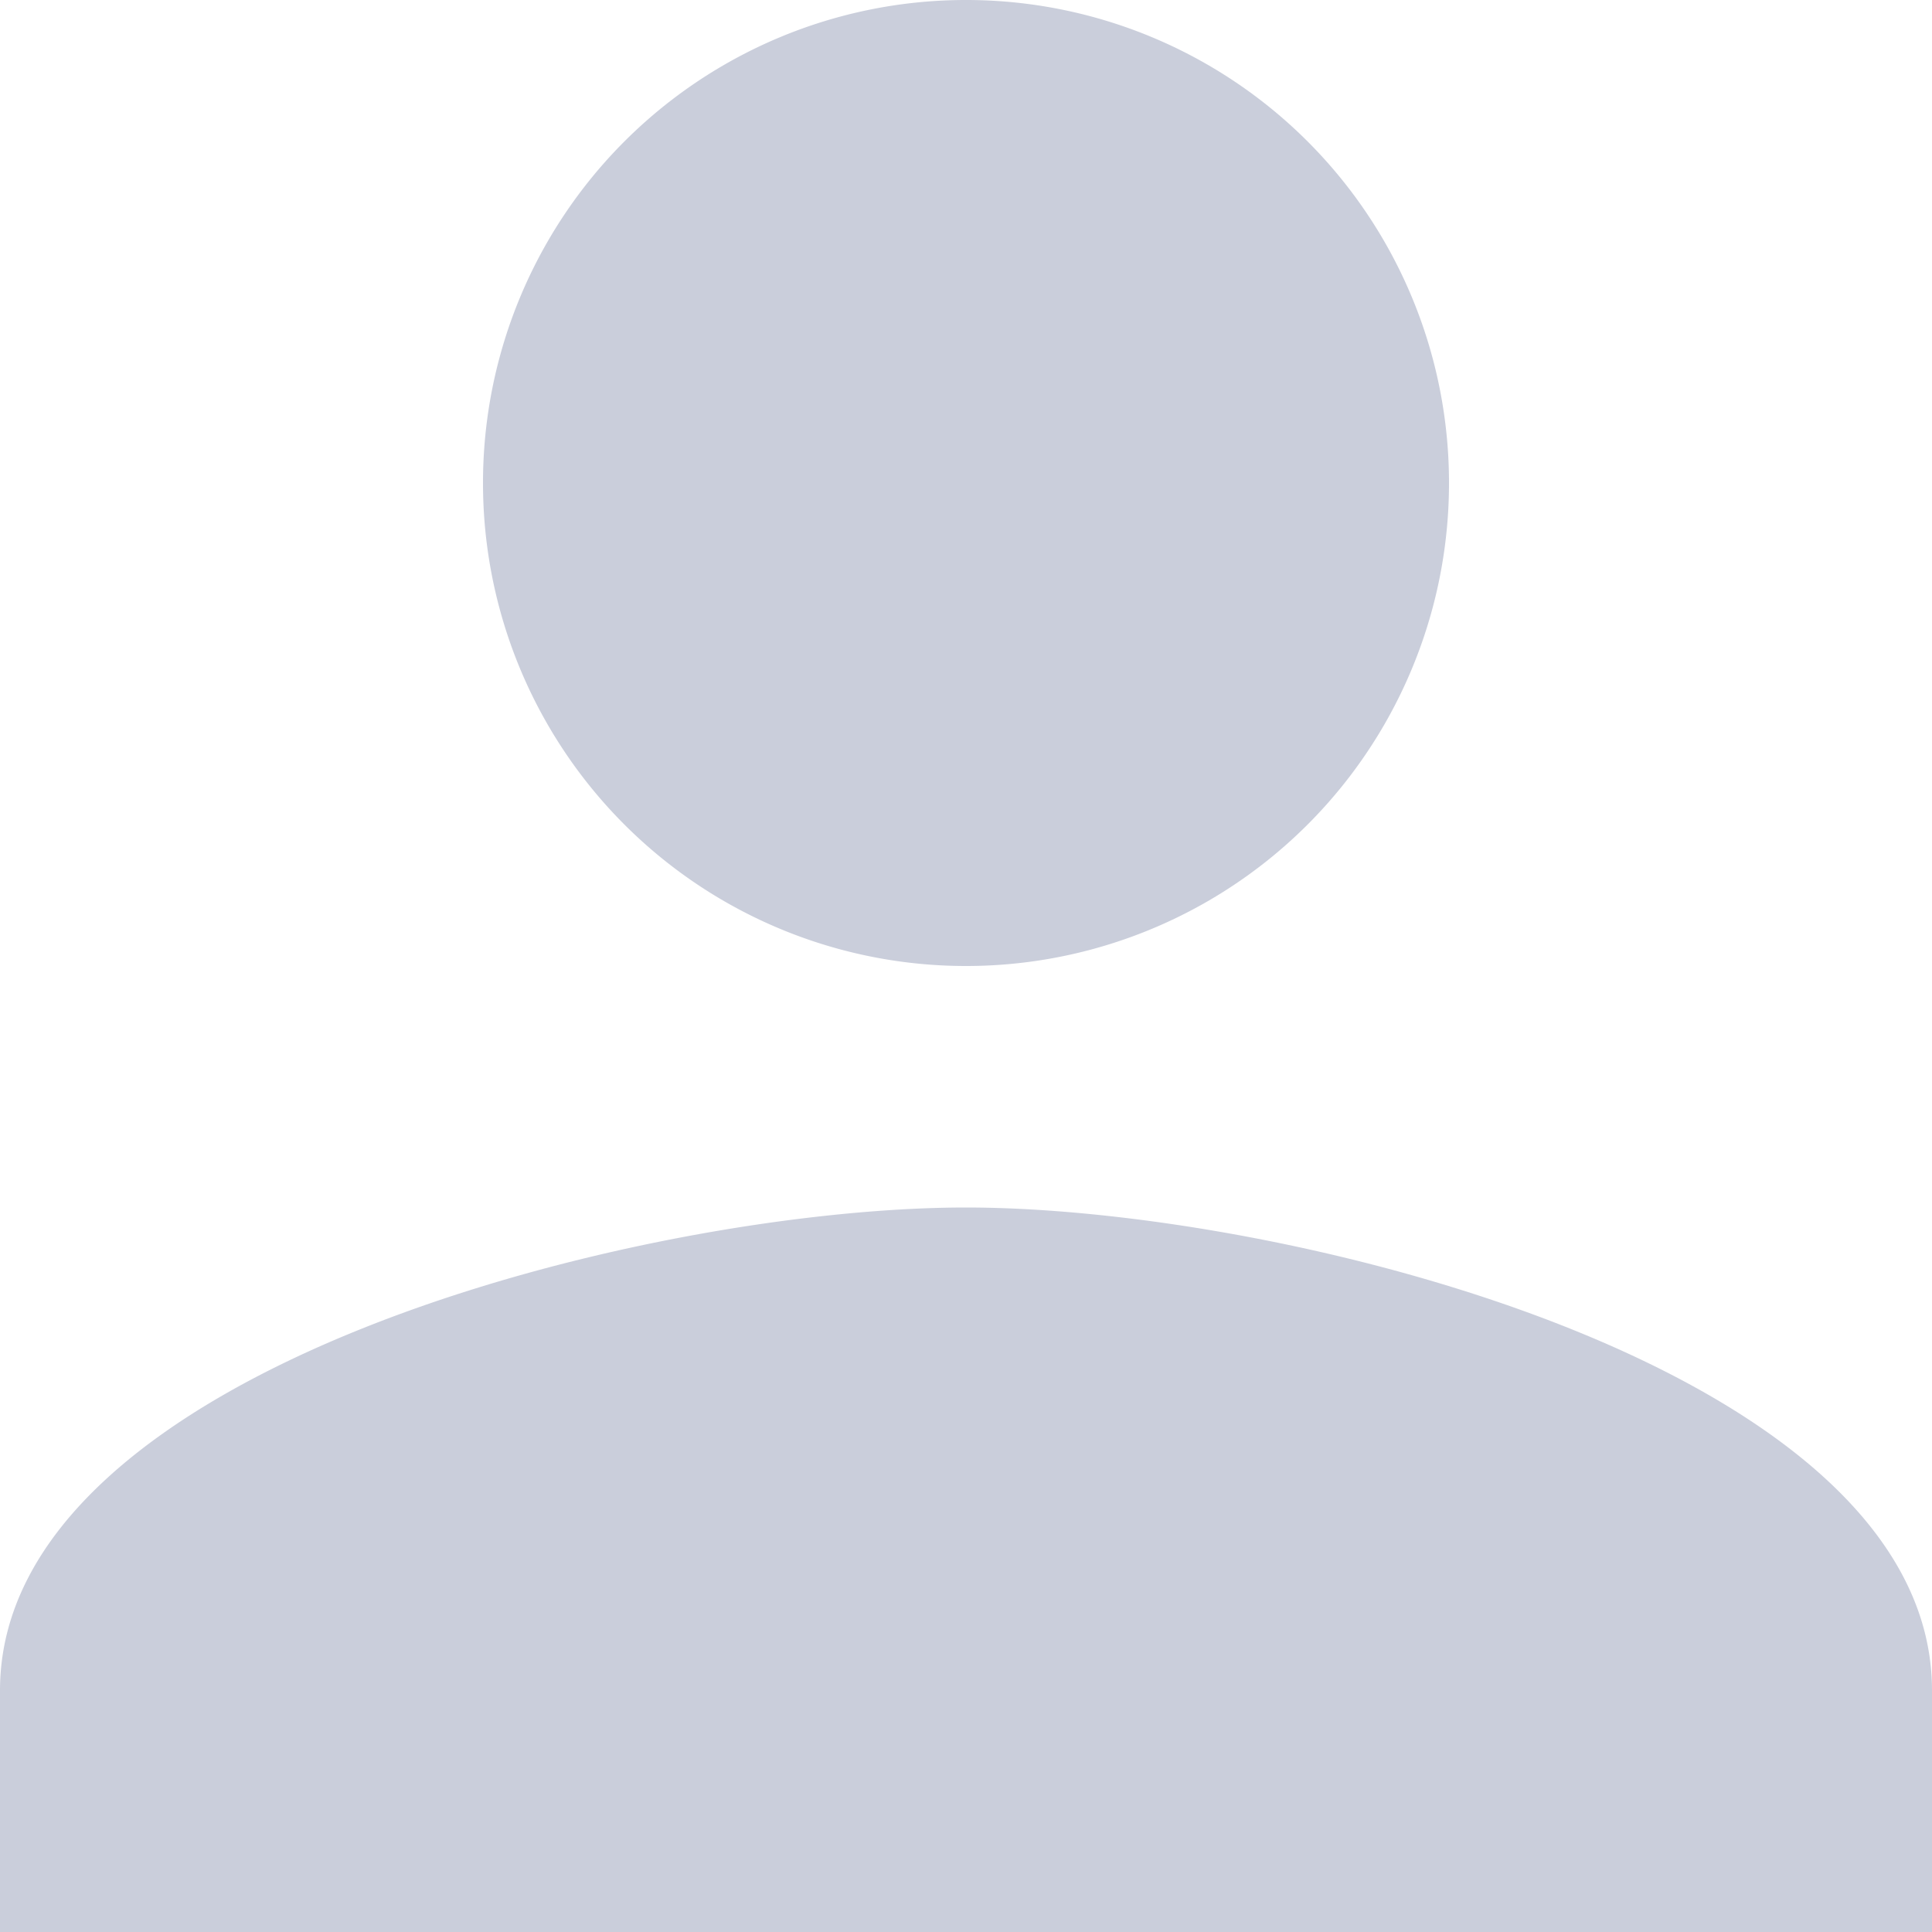 <svg width="25" height="25" viewBox="0 0 25 25" xmlns="http://www.w3.org/2000/svg">
    <path d="M12.5 12.5a6.248 6.248 0 006.25-6.25A6.248 6.248 0 0012.5 0a6.248 6.248 0 00-6.25 6.25 6.248 6.248 0 006.25 6.25zm0 3.125c-4.172 0-12.5 2.094-12.5 6.25V25h25v-3.125c0-4.156-8.328-6.25-12.5-6.25z"
          fill="#CACEDB" fill-rule="nonzero"/>
</svg>
